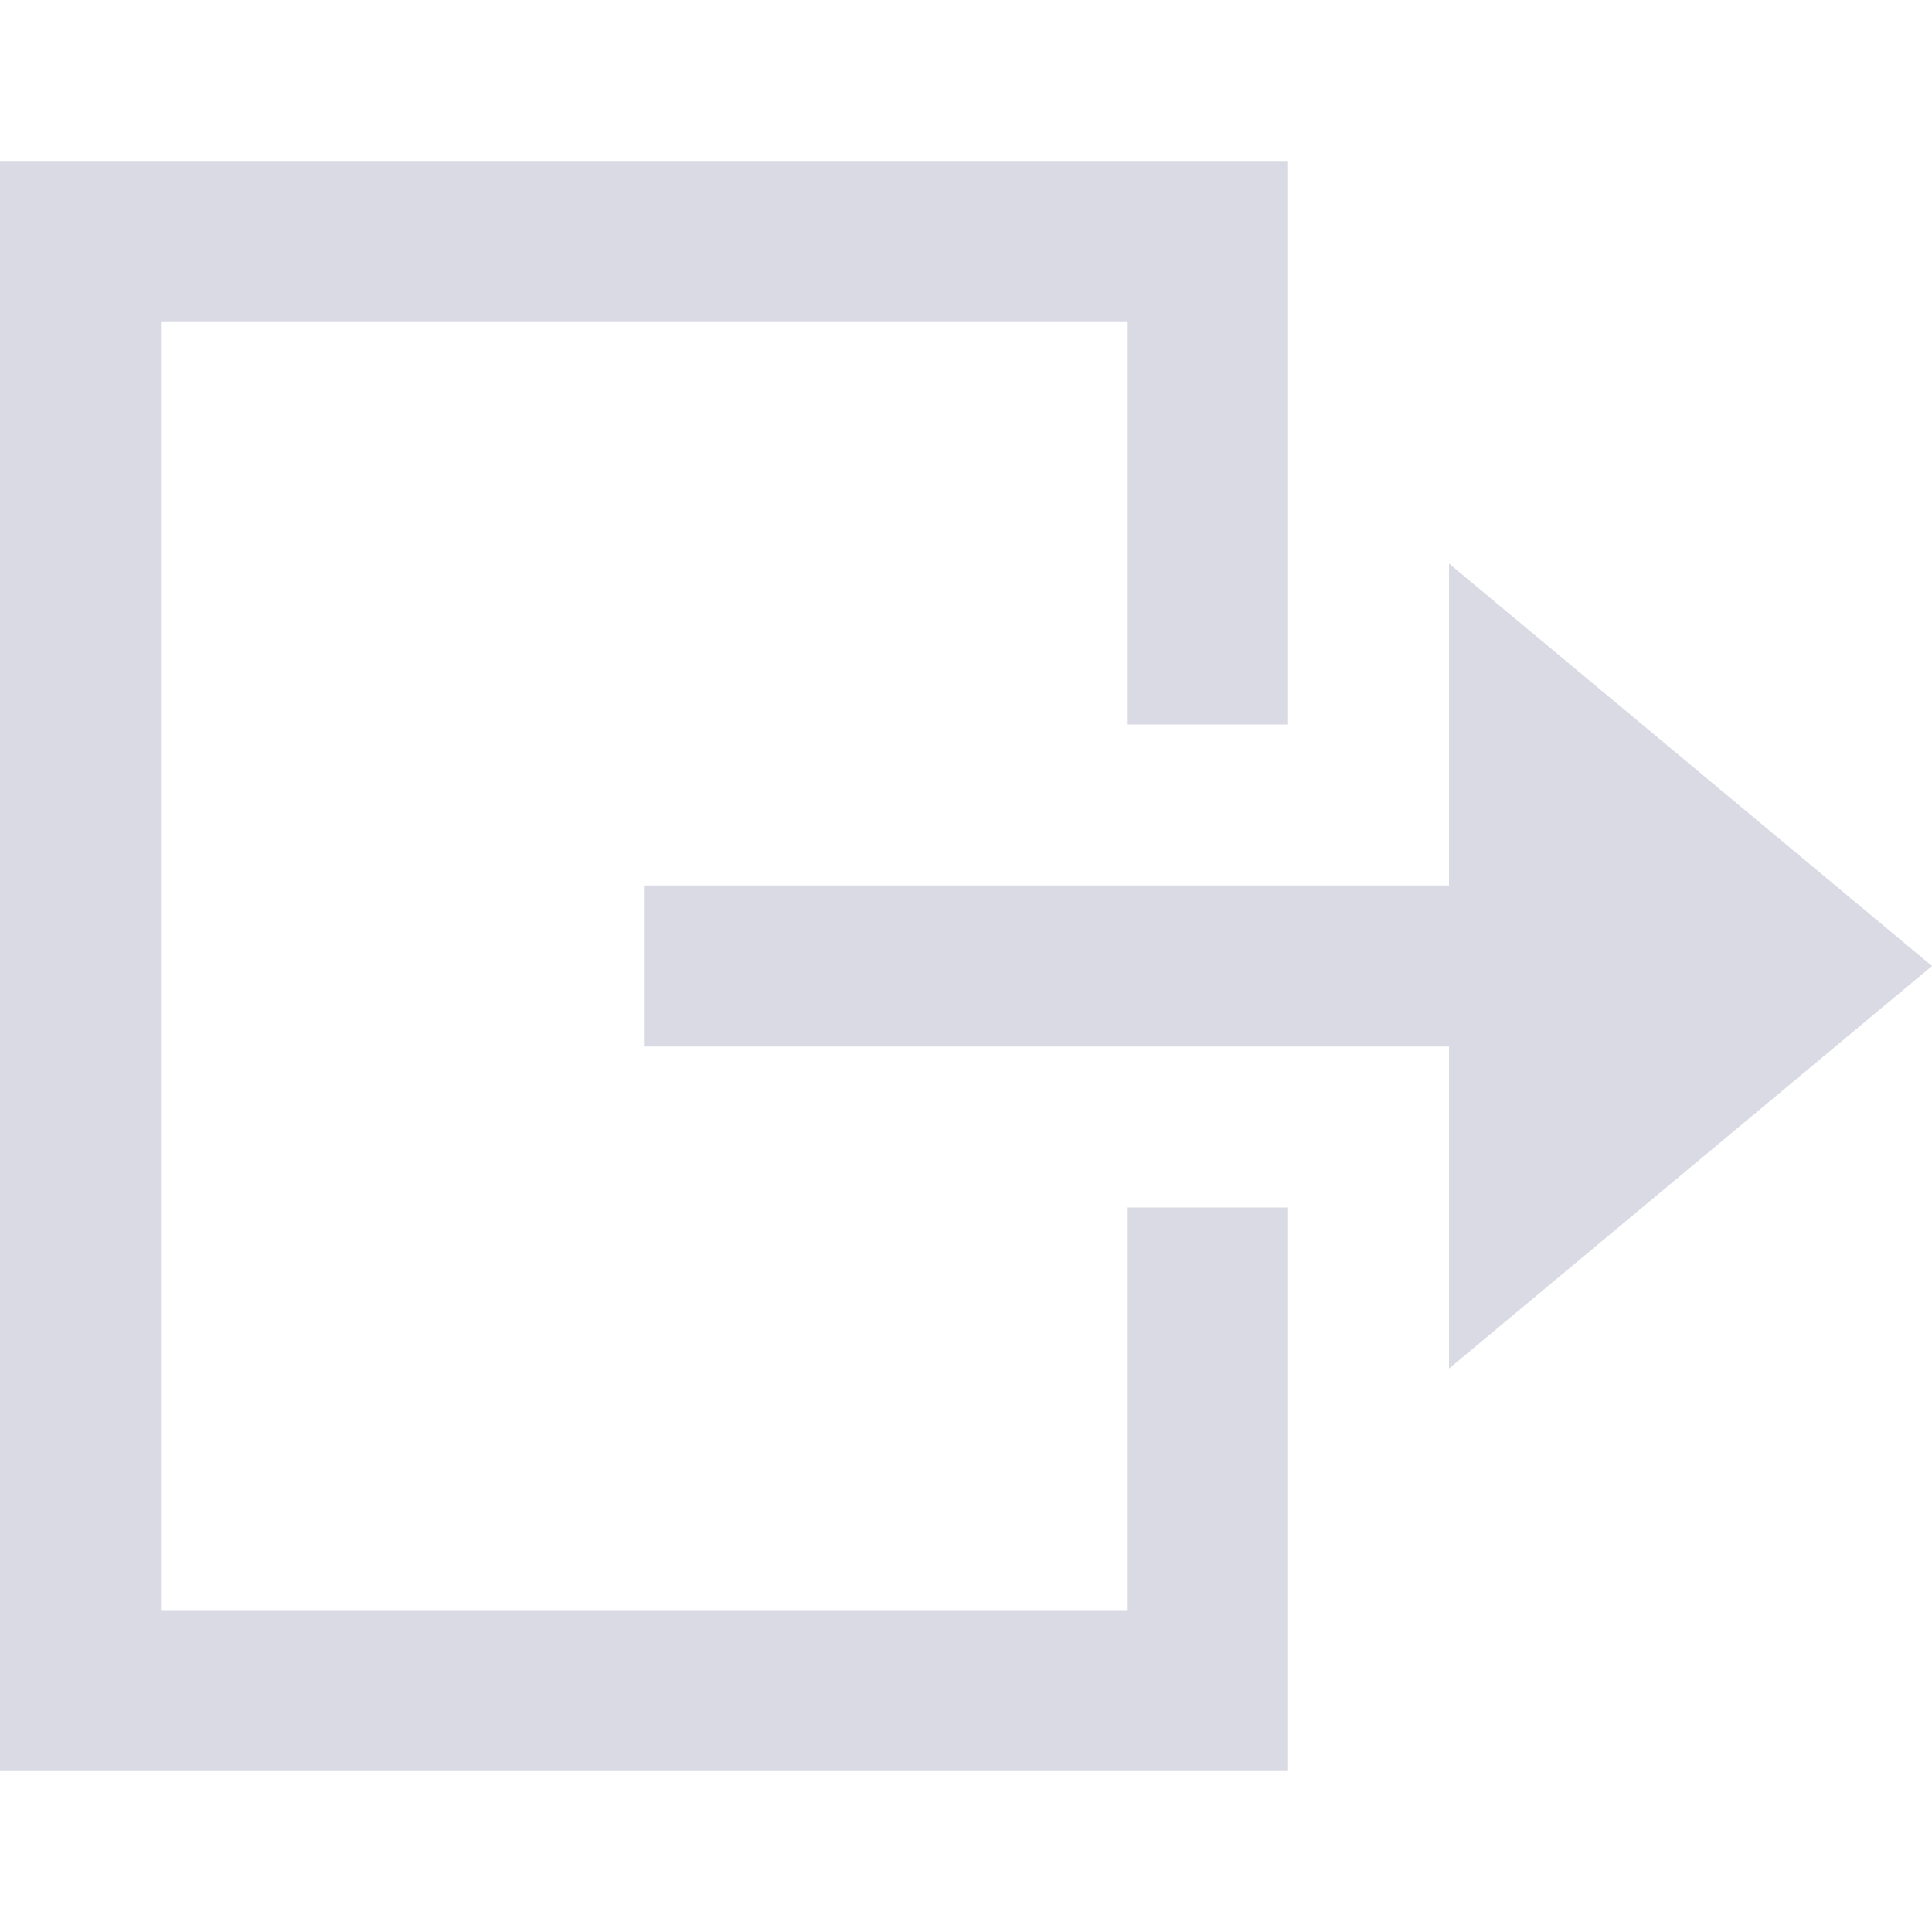 <?xml version="1.0" encoding="UTF-8" standalone="no"?><svg width='16' height='16' viewBox='0 0 16 16' fill='none' xmlns='http://www.w3.org/2000/svg'>
<path fill-rule='evenodd' clip-rule='evenodd' d='M10.667 1.333V6H9.333V2.667H1.333V13.334H9.333V10H10.667V14.667H0V1.333H10.667ZM12 7.333V4.667L16 8L12 11.334V8.667H5.333V7.333H12Z' fill='#D9DAE4'/>
</svg>
